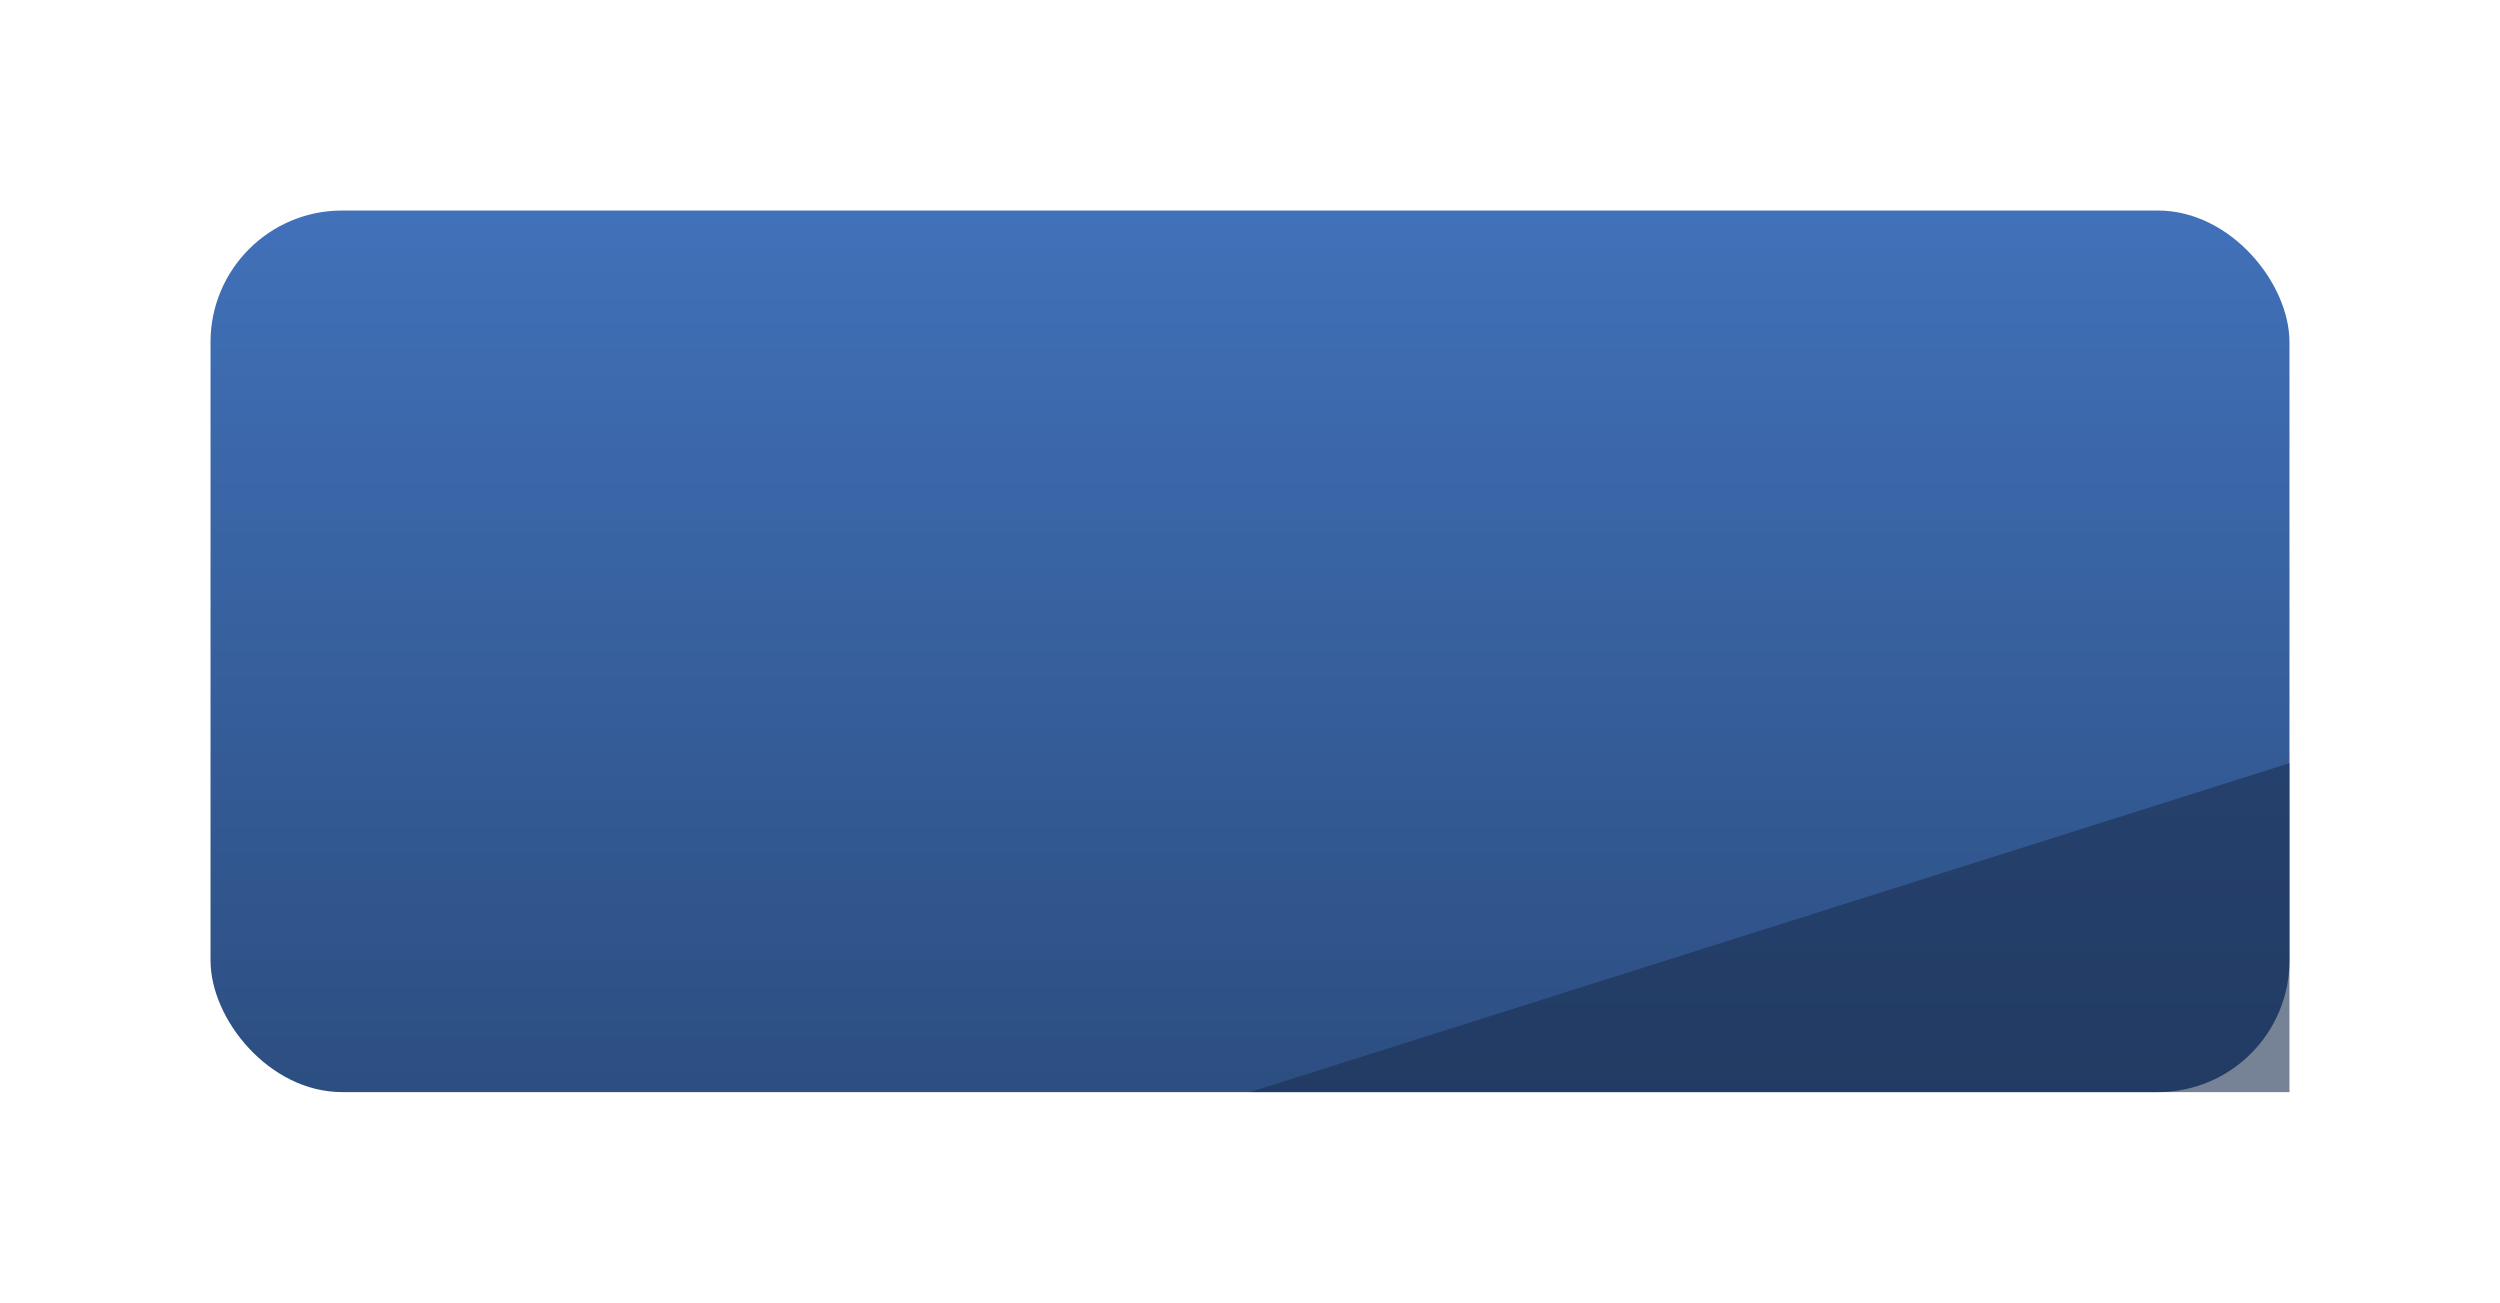 <svg width="190" height="99" viewBox="0 0 190 99" fill="none" xmlns="http://www.w3.org/2000/svg">
<g filter="url(#filter0_d_794_1454)">
<rect x="16" y="16" width="158" height="67" rx="10" fill="url(#paint0_linear_794_1454)"/>
<path d="M174 58L95 83H174V58Z" fill="#1B3050" fill-opacity="0.6"/>
</g>
<defs>
<filter id="filter0_d_794_1454" x="0" y="0" width="190" height="99" filterUnits="userSpaceOnUse" color-interpolation-filters="sRGB">
<feFlood flood-opacity="0" result="BackgroundImageFix"/>
<feColorMatrix in="SourceAlpha" type="matrix" values="0 0 0 0 0 0 0 0 0 0 0 0 0 0 0 0 0 0 127 0" result="hardAlpha"/>
<feMorphology radius="1" operator="dilate" in="SourceAlpha" result="effect1_dropShadow_794_1454"/>
<feOffset/>
<feGaussianBlur stdDeviation="7.5"/>
<feComposite in2="hardAlpha" operator="out"/>
<feColorMatrix type="matrix" values="0 0 0 0 0 0 0 0 0 0 0 0 0 0 0 0 0 0 0.35 0"/>
<feBlend mode="normal" in2="BackgroundImageFix" result="effect1_dropShadow_794_1454"/>
<feBlend mode="normal" in="SourceGraphic" in2="effect1_dropShadow_794_1454" result="shape"/>
</filter>
<linearGradient id="paint0_linear_794_1454" x1="95" y1="16" x2="95" y2="83" gradientUnits="userSpaceOnUse">
<stop stop-color="#4171B9"/>
<stop offset="1" stop-color="#2C4E81"/>
</linearGradient>
</defs>
</svg>

